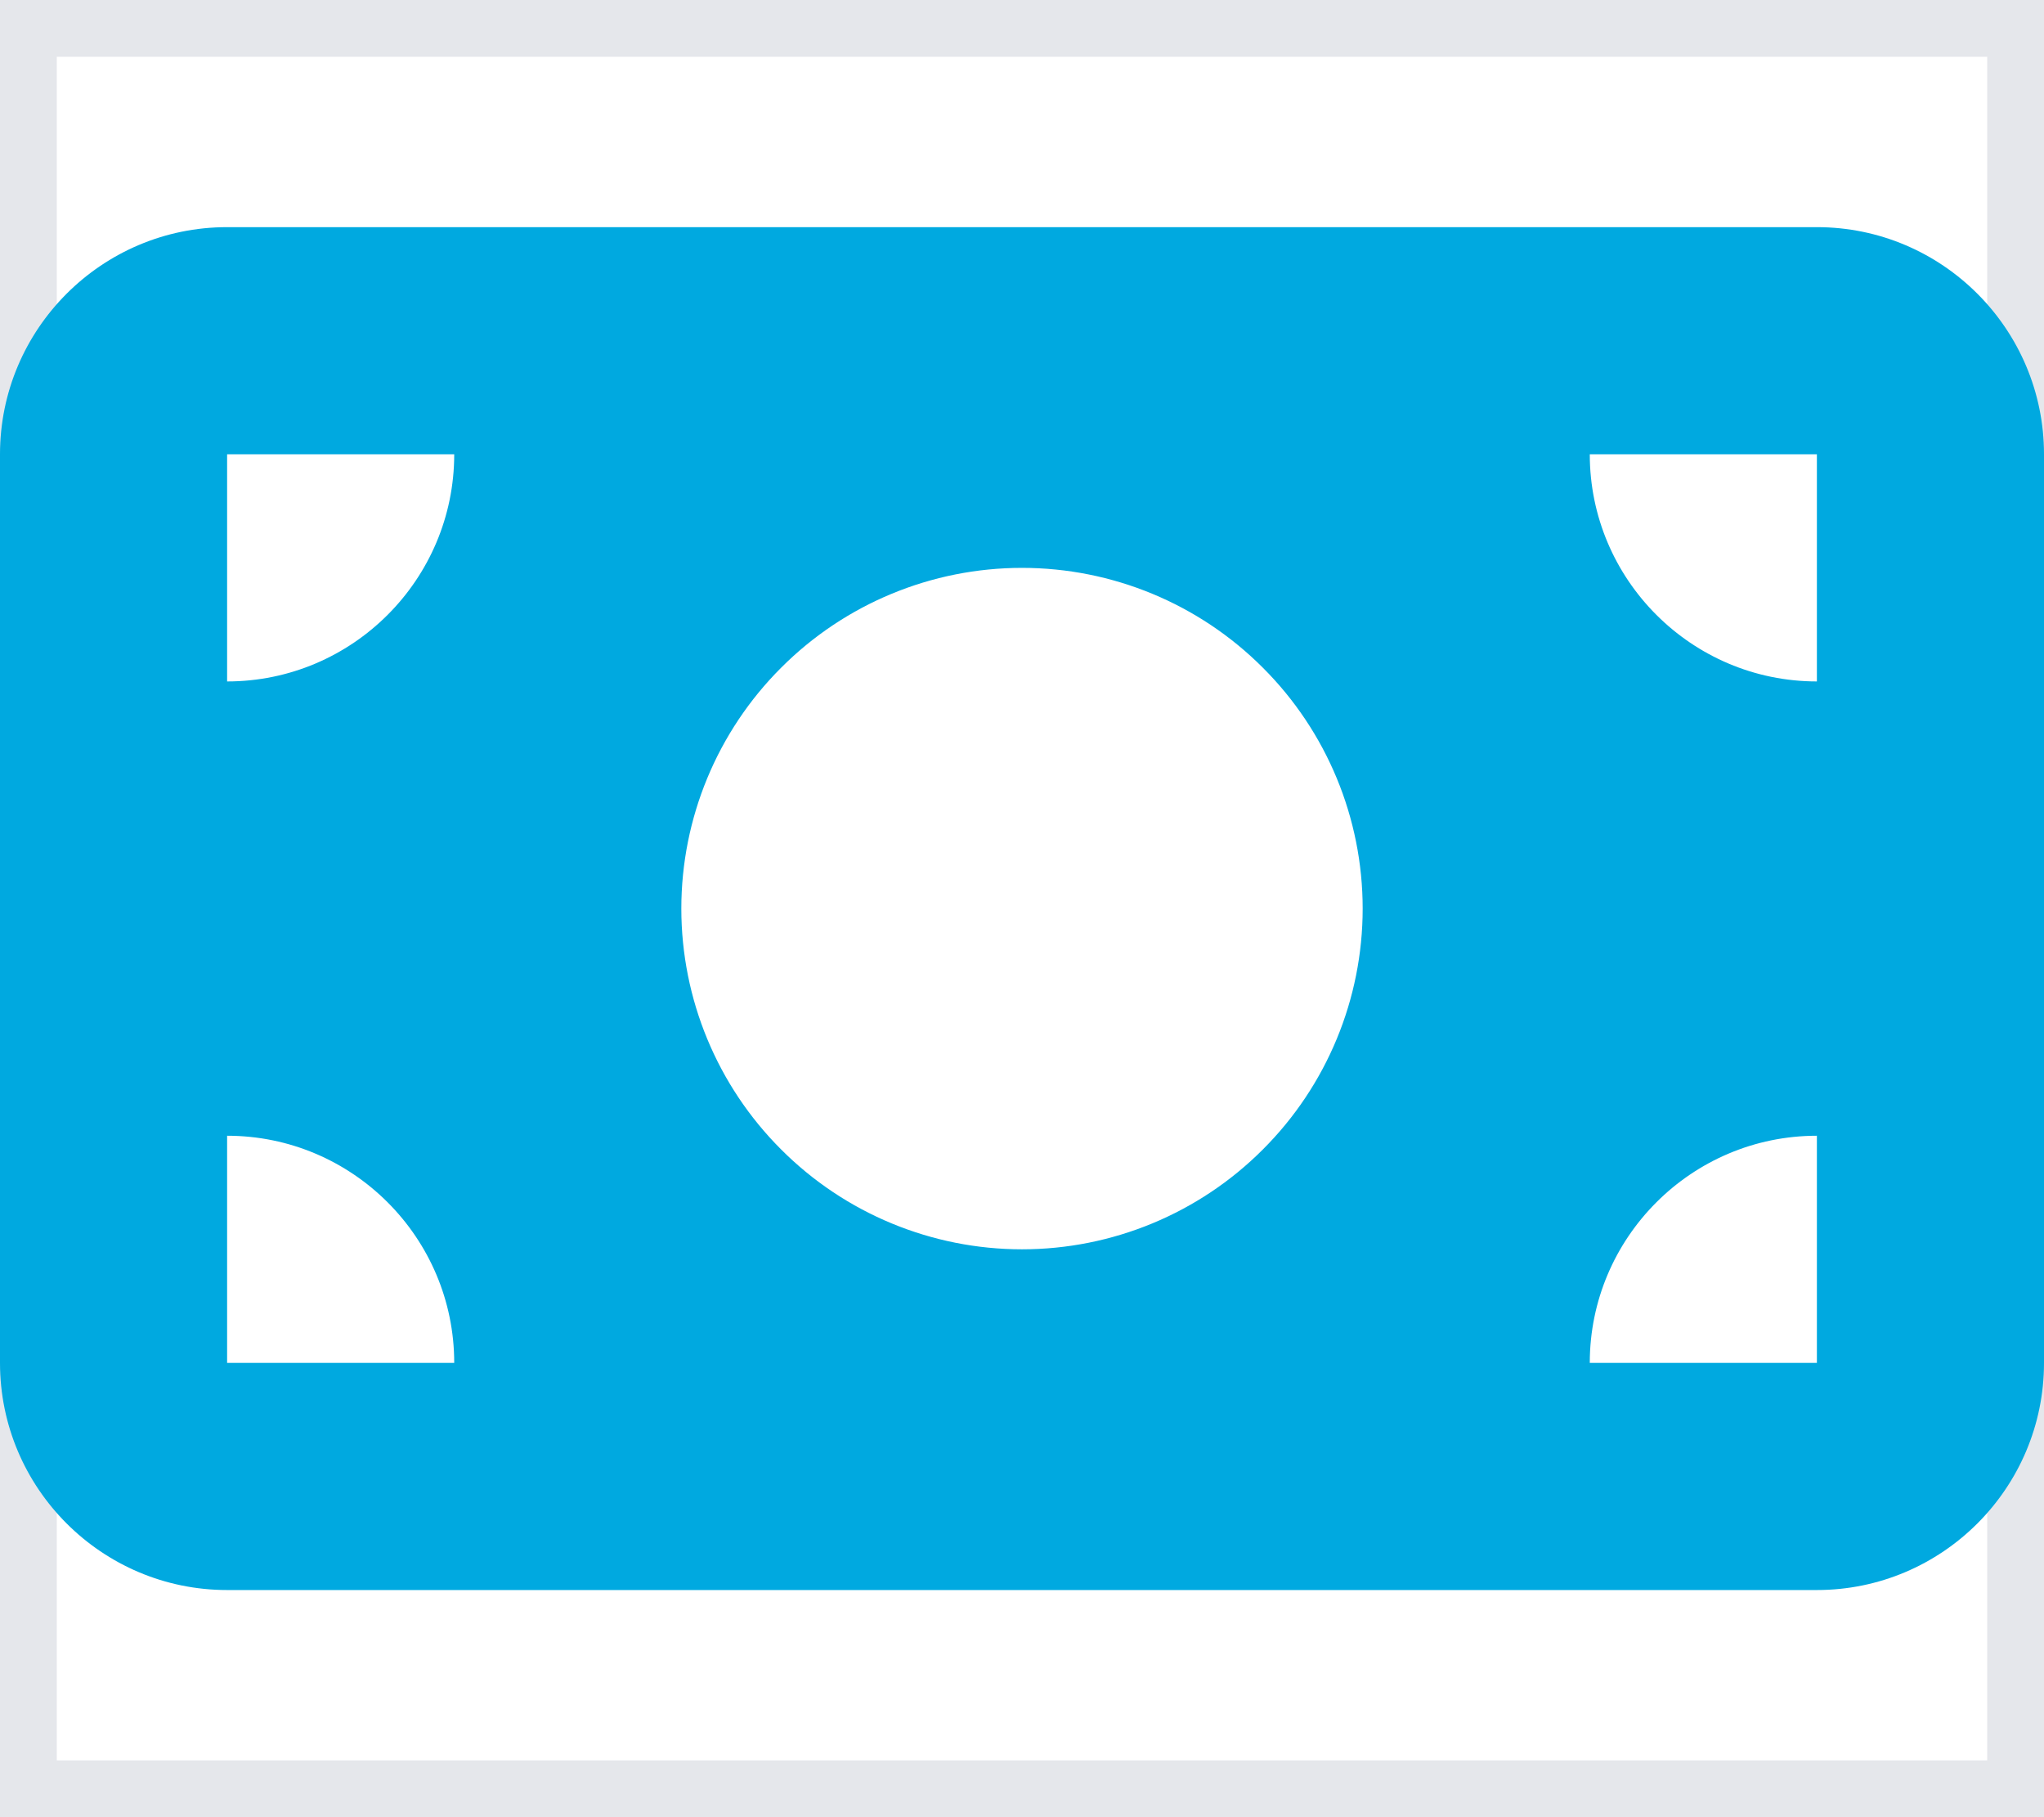 <svg width="18" height="16" viewBox="0 0 18 16" fill="none" xmlns="http://www.w3.org/2000/svg">
<path d="M0 0H18V16H0V0Z" stroke="#E5E7EB"/>
<path d="M2 2C0.897 2 0 2.897 0 4V12C0 13.103 0.897 14 2 14H16C17.103 14 18 13.103 18 12V4C18 2.897 17.103 2 16 2H2ZM4 12H2V10C3.103 10 4 10.897 4 12ZM2 6V4H4C4 5.103 3.103 6 2 6ZM14 12C14 10.897 14.897 10 16 10V12H14ZM16 6C14.897 6 14 5.103 14 4H16V6ZM9 5C9.796 5 10.559 5.316 11.121 5.879C11.684 6.441 12 7.204 12 8C12 8.796 11.684 9.559 11.121 10.121C10.559 10.684 9.796 11 9 11C8.204 11 7.441 10.684 6.879 10.121C6.316 9.559 6 8.796 6 8C6 7.204 6.316 6.441 6.879 5.879C7.441 5.316 8.204 5 9 5Z" fill="#00A9E0"/>
</svg>
